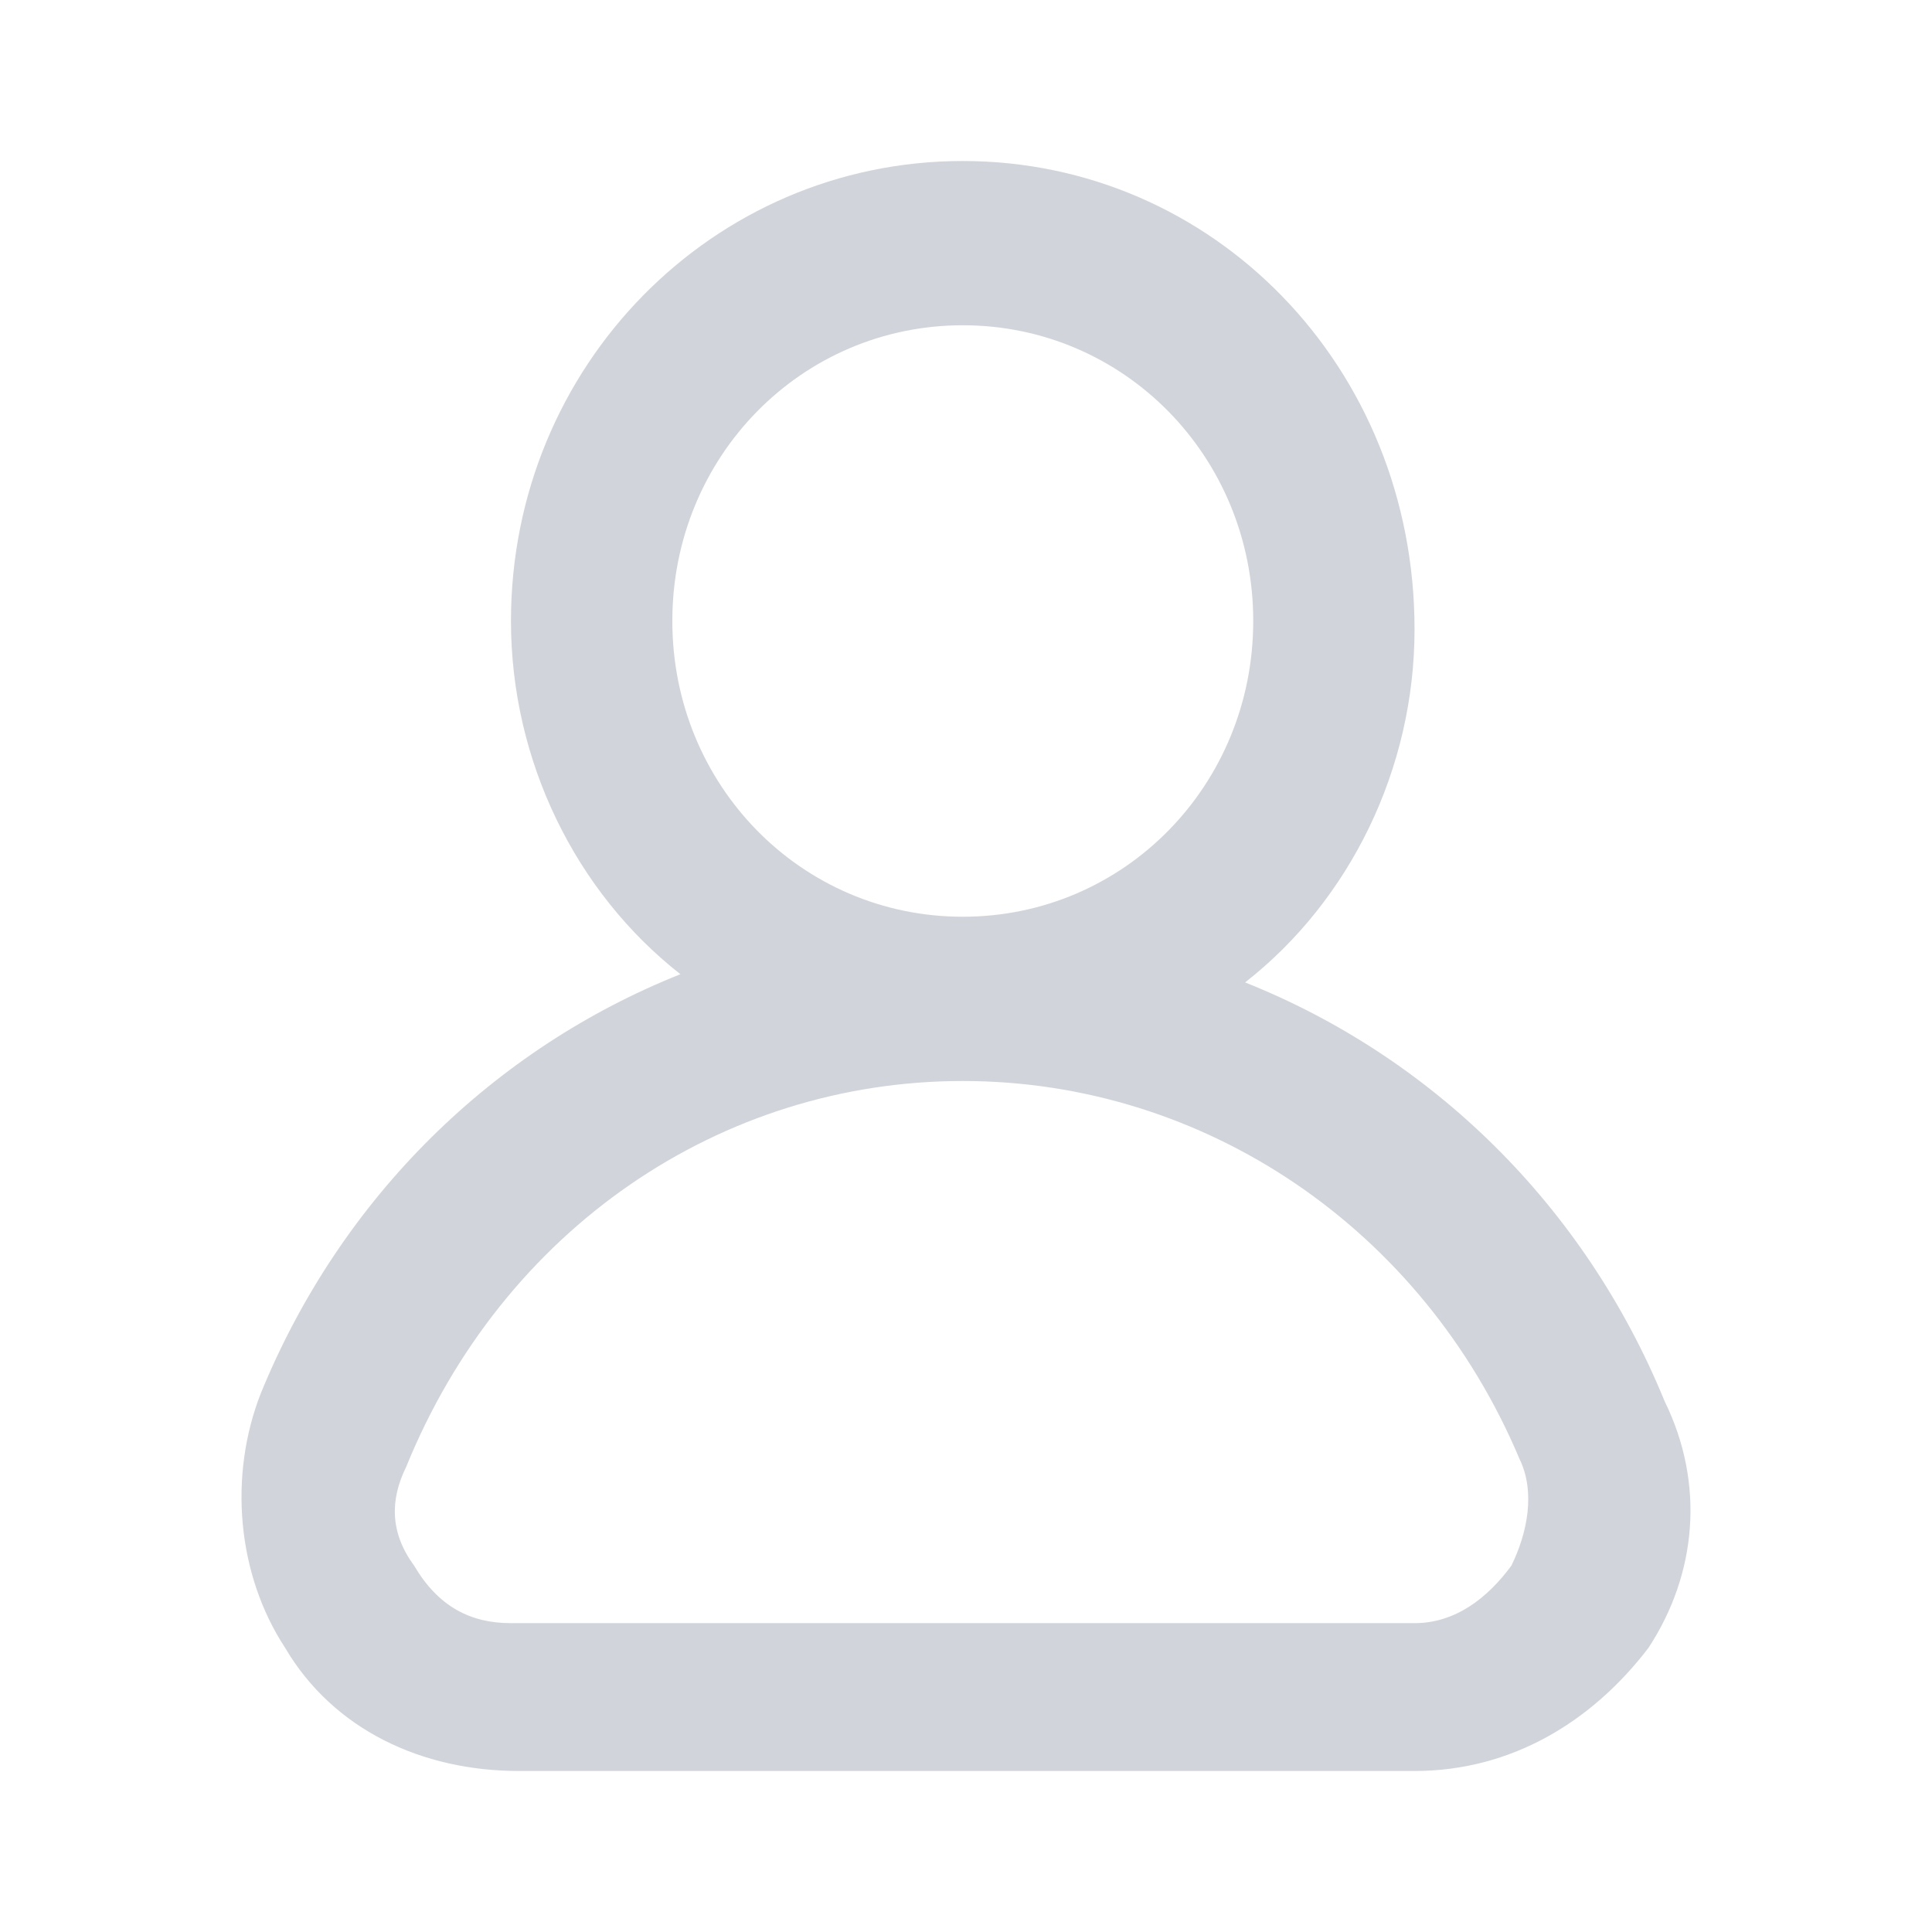 <svg width="20" height="20" viewBox="0 0 36 36" fill="none" xmlns="http://www.w3.org/2000/svg"><path d="M31.019 26.112C29.515 22.439 26.659 19.684 23.201 18.306C25.156 16.776 26.358 14.326 26.358 11.725C26.358 6.827 22.6 3 17.94 3C13.279 3 9.521 6.827 9.521 11.571C9.521 14.174 10.724 16.622 12.678 18.153C9.22 19.531 6.364 22.286 4.861 25.959C4.259 27.49 4.41 29.326 5.312 30.704C6.214 32.235 7.867 33 9.671 33H26.358C28.162 33 29.666 32.082 30.718 30.704C31.62 29.326 31.77 27.643 31.019 26.112ZM12.528 11.571C12.528 8.51 14.933 6.061 17.94 6.061C20.946 6.061 23.352 8.51 23.352 11.571C23.352 14.633 20.946 17.082 17.94 17.082C14.933 17.082 12.528 14.633 12.528 11.571ZM28.162 29.174C27.711 29.786 27.11 30.245 26.358 30.245H9.521C8.769 30.245 8.168 29.939 7.717 29.174C7.266 28.561 7.266 27.949 7.567 27.337C9.371 22.898 13.43 20.143 17.94 20.143C22.45 20.143 26.509 22.898 28.313 27.184C28.613 27.796 28.463 28.561 28.162 29.174Z" fill="#d1d5db"/></svg>